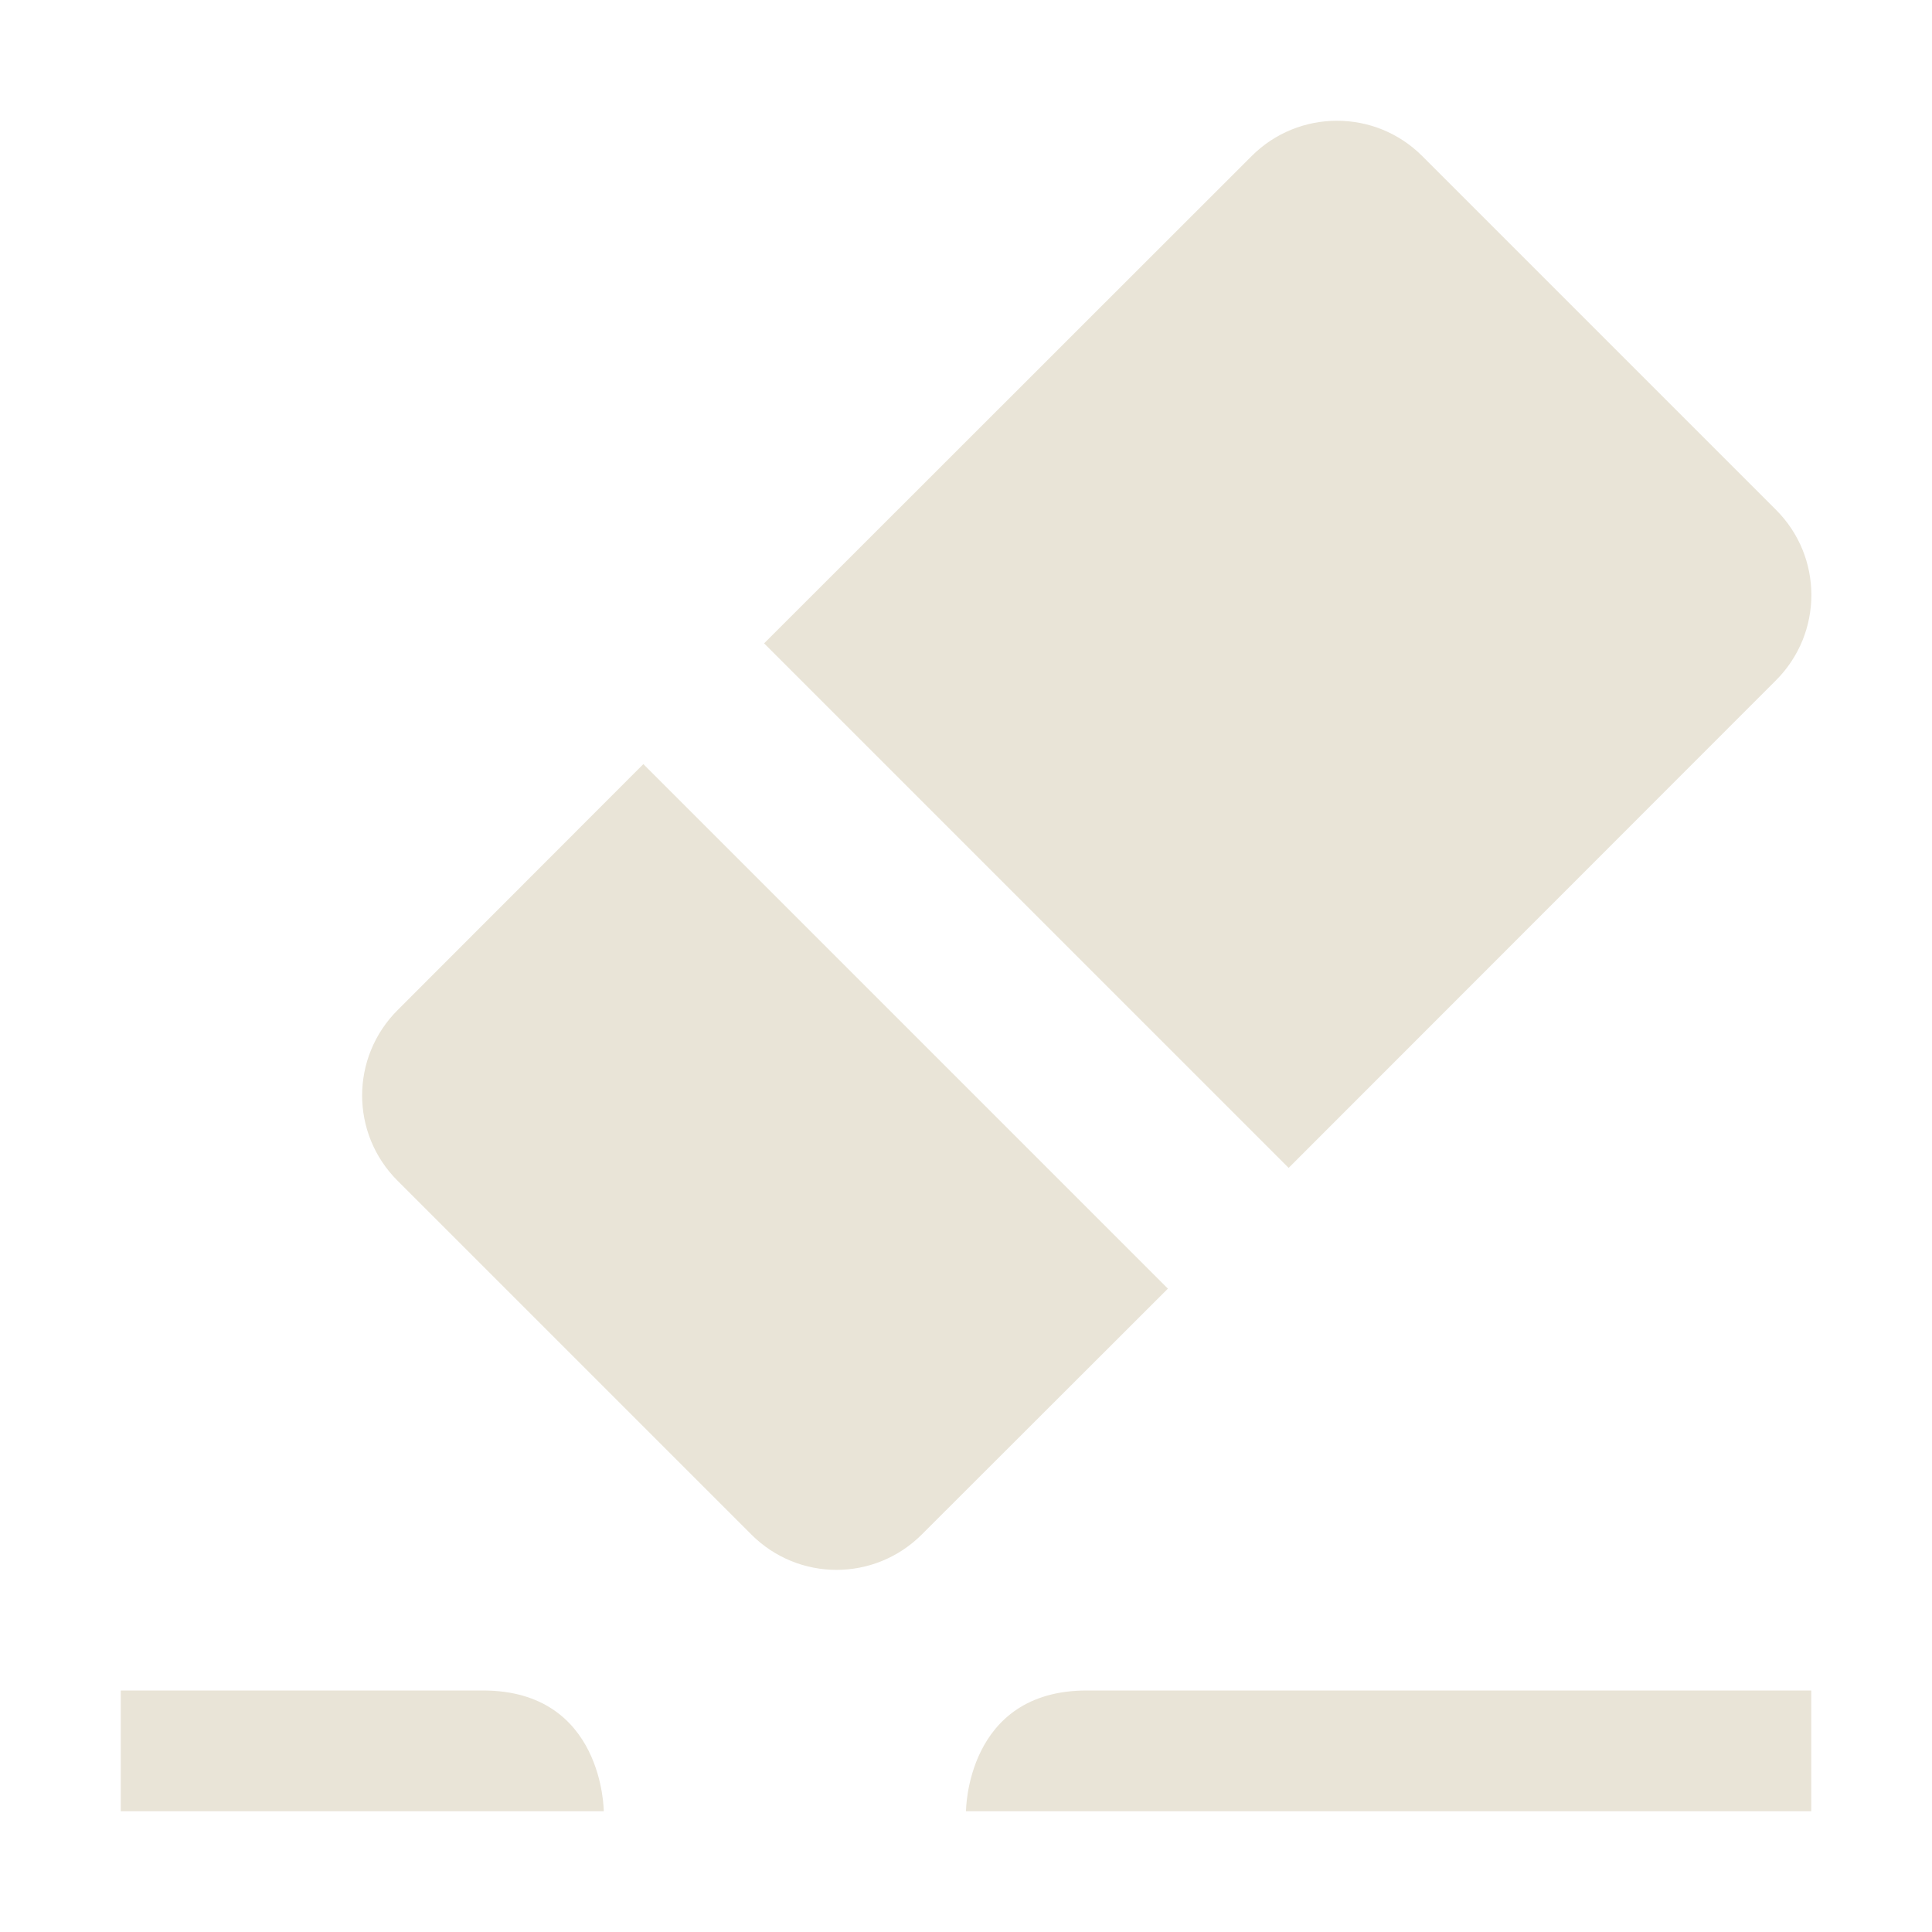 <svg xmlns="http://www.w3.org/2000/svg" width="16" height="16" version="1.1">
 <path style="fill:#e9e4d7" d="M 11.072,1 C 10.817,1 10.561,1.097 10.365,1.293 L 6.328,5.328 10.672,9.672 14.707,5.635 C 15.099,5.243 15.099,4.612 14.707,4.221 L 11.779,1.293 C 11.583,1.097 11.328,1 11.072,1 Z M 5.328,6.328 3.293,8.365 C 2.901,8.757 2.901,9.388 3.293,9.779 L 6.221,12.707 C 6.612,13.099 7.243,13.099 7.635,12.707 L 9.672,10.672 Z M 9,14 H 15 V 15 H 8 C 8,15 8,14 9,14 Z M 1,14 H 4 C 5,14 5,15 5,15 H 1 Z"/>
</svg>
